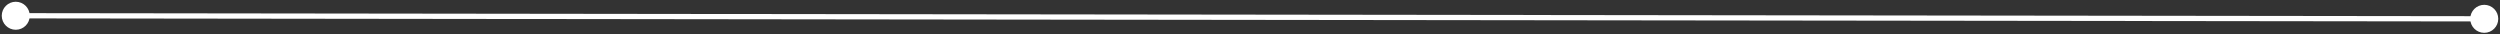 <svg width="952" height="13" viewBox="0 0 952 13" fill="none" xmlns="http://www.w3.org/2000/svg">
<rect x="0" y="0" width="952" height="13" fill="#333333" stroke="none"/>
<path d="M0.667 5.993C0.663 8.939 3.048 11.33 5.993 11.333C8.939 11.337 11.33 8.952 11.333 6.007C11.337 3.061 8.952 0.67 6.007 0.667C3.061 0.663 0.67 3.048 0.667 5.993ZM940.667 7.16C940.663 10.105 943.048 12.496 945.993 12.5C948.939 12.503 951.33 10.118 951.333 7.173C951.337 4.227 948.952 1.837 946.006 1.833C943.061 1.829 940.67 4.214 940.667 7.16ZM5.999 7L945.999 8.166L946.001 6.166L6.001 5L5.999 7Z" fill="white"/>
</svg>
